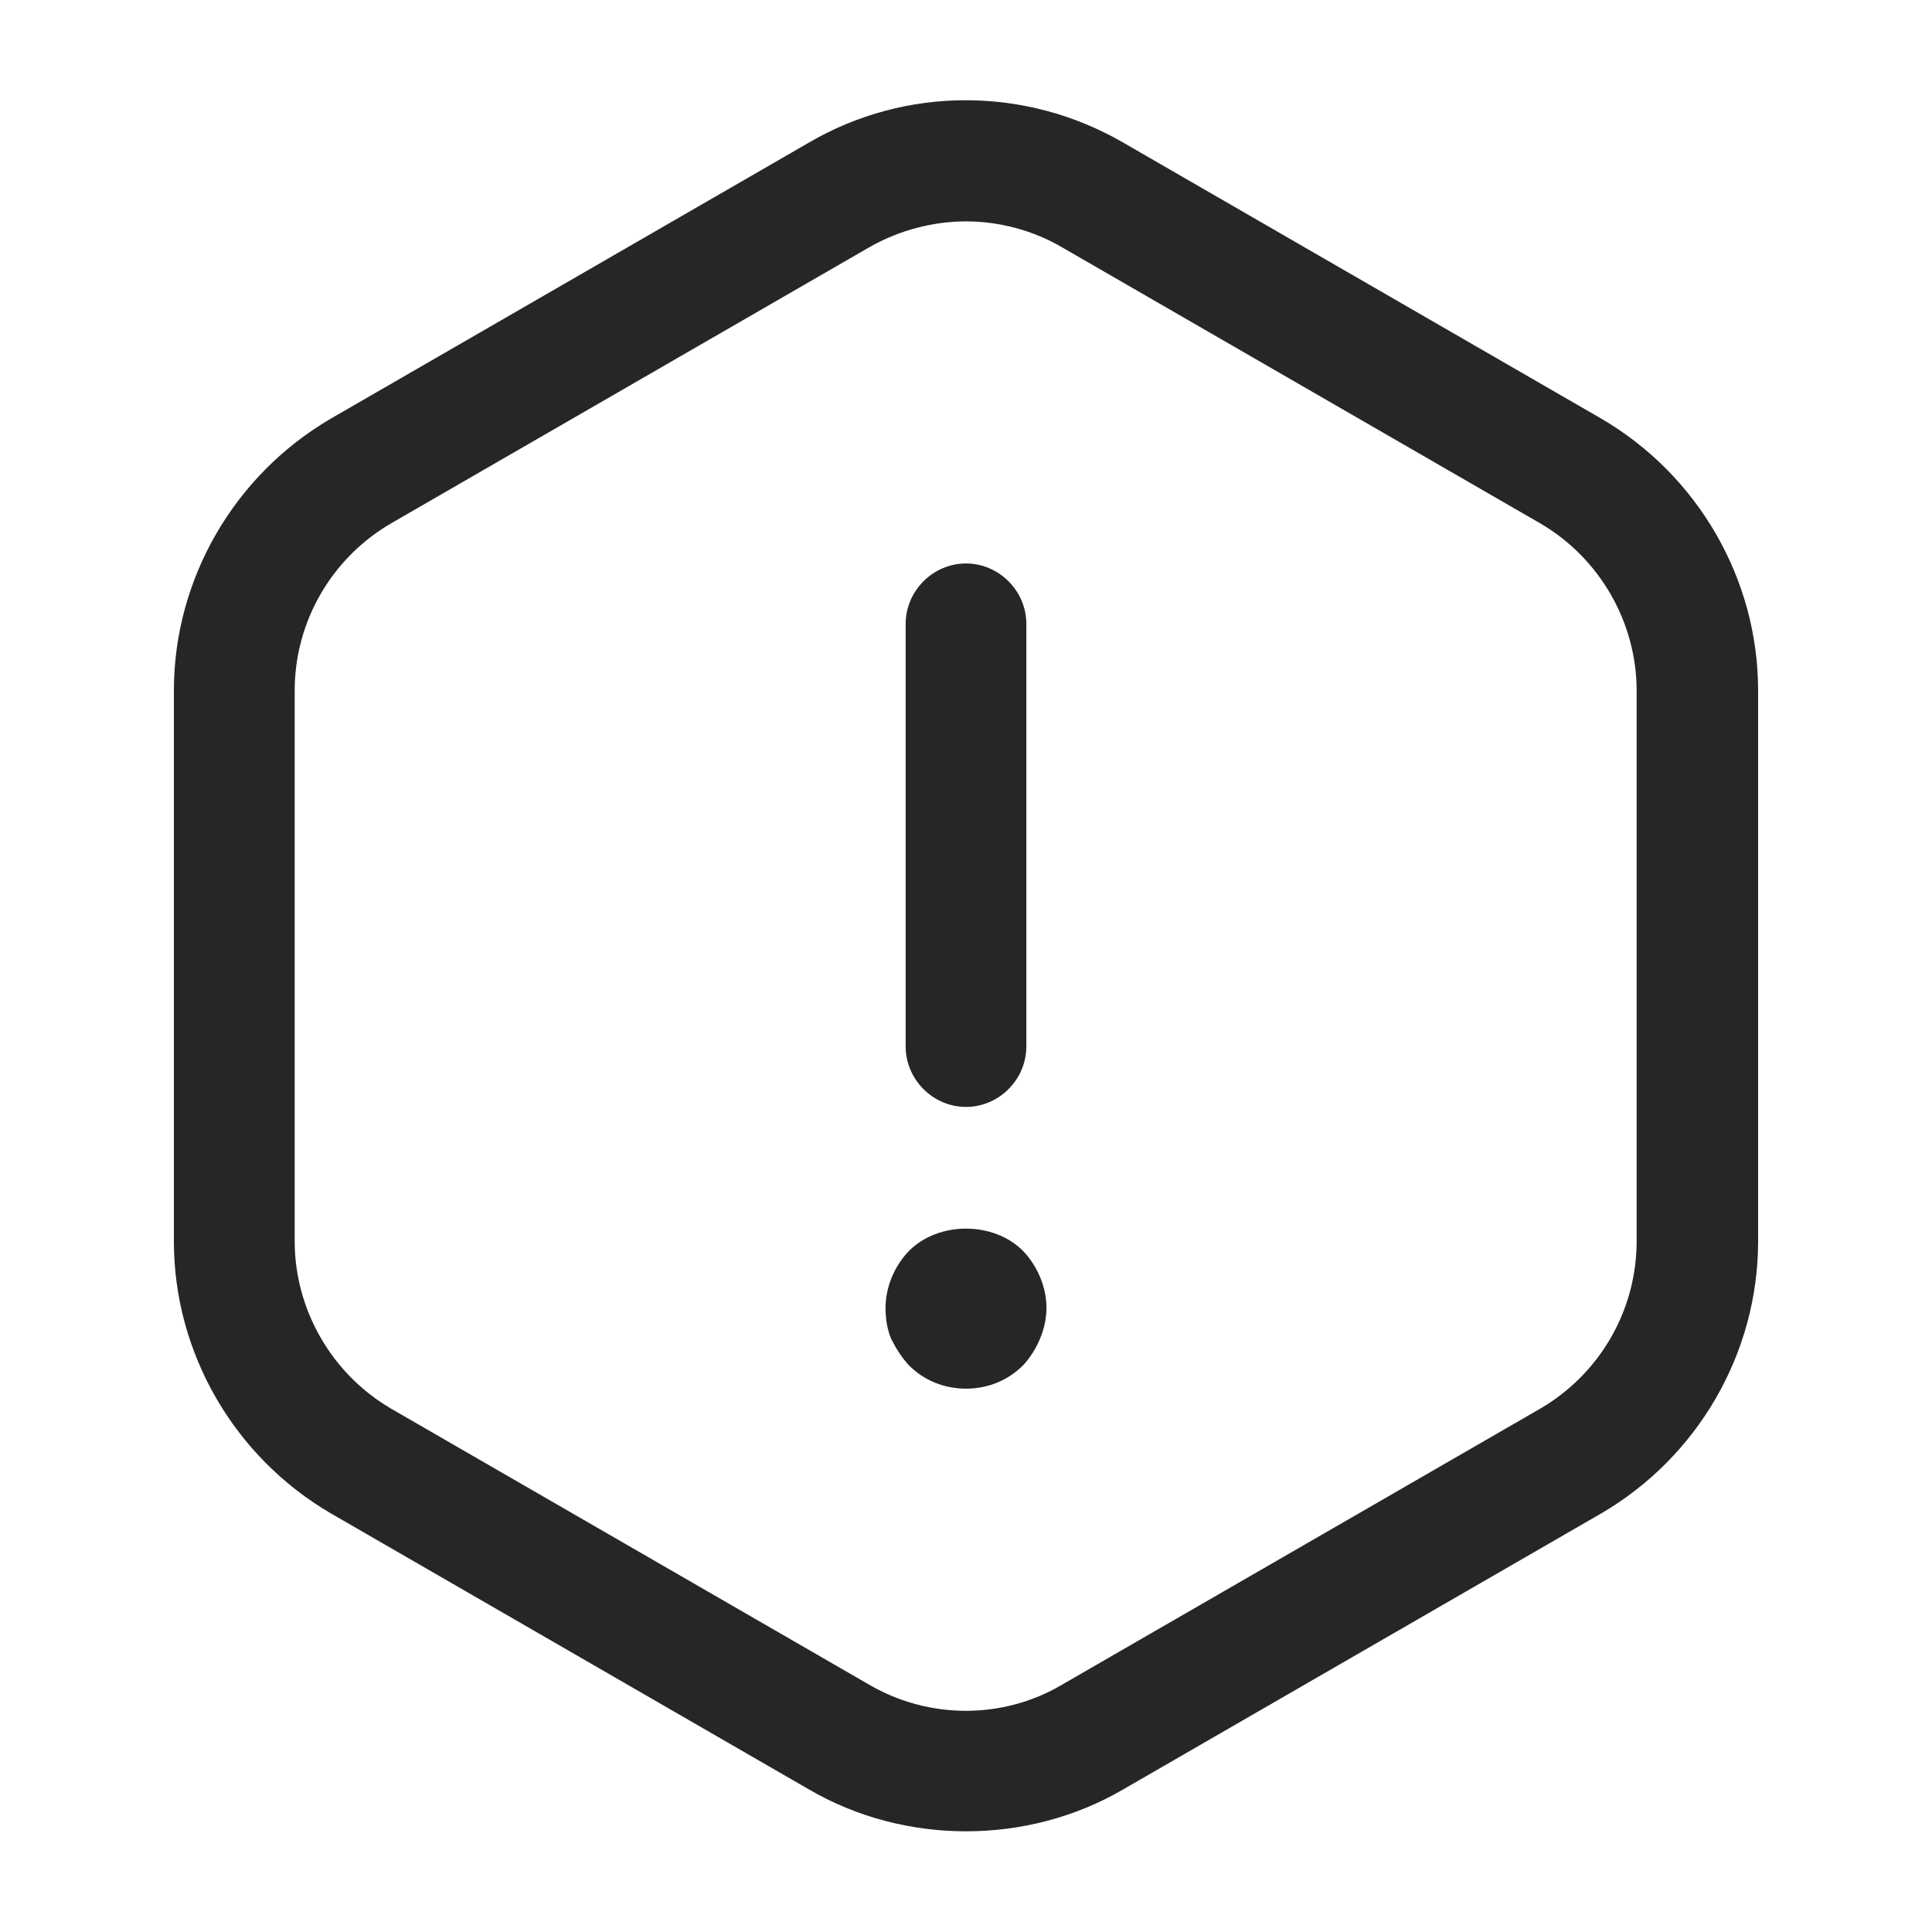 <svg width="17" height="17" viewBox="0 0 17 17" fill="none" xmlns="http://www.w3.org/2000/svg">
<path d="M8.5 9.74C8.21 9.74 7.969 9.499 7.969 9.208V5.49C7.969 5.199 8.21 4.958 8.5 4.958C8.79 4.958 9.031 5.199 9.031 5.49V9.208C9.031 9.499 8.79 9.74 8.5 9.74Z" fill="#262626"/>
<path d="M8.5 12.219C8.309 12.219 8.131 12.148 7.997 12.013C7.933 11.943 7.884 11.865 7.841 11.78C7.806 11.695 7.792 11.602 7.792 11.51C7.792 11.326 7.869 11.142 7.997 11.008C8.259 10.745 8.741 10.745 9.003 11.008C9.13 11.142 9.208 11.326 9.208 11.51C9.208 11.602 9.187 11.695 9.151 11.78C9.116 11.865 9.067 11.943 9.003 12.013C8.868 12.148 8.691 12.219 8.5 12.219Z" fill="#262626"/>
<path d="M8.5 16.114C8.026 16.114 7.544 15.994 7.119 15.746L2.912 13.317C2.062 12.821 1.53 11.907 1.53 10.922V6.077C1.53 5.093 2.062 4.179 2.912 3.683L7.119 1.254C7.969 0.758 9.024 0.758 9.882 1.254L14.089 3.683C14.939 4.179 15.47 5.093 15.47 6.077V10.922C15.47 11.907 14.939 12.821 14.089 13.317L9.882 15.746C9.457 15.994 8.975 16.114 8.5 16.114ZM8.5 1.948C8.21 1.948 7.912 2.026 7.65 2.175L3.443 4.604C2.919 4.909 2.593 5.468 2.593 6.077V10.922C2.593 11.524 2.919 12.091 3.443 12.396L7.65 14.825C8.174 15.13 8.826 15.13 9.343 14.825L13.551 12.396C14.075 12.091 14.401 11.532 14.401 10.922V6.077C14.401 5.475 14.075 4.909 13.551 4.604L9.343 2.175C9.088 2.026 8.791 1.948 8.5 1.948Z" fill="#262626"/>
</svg>

